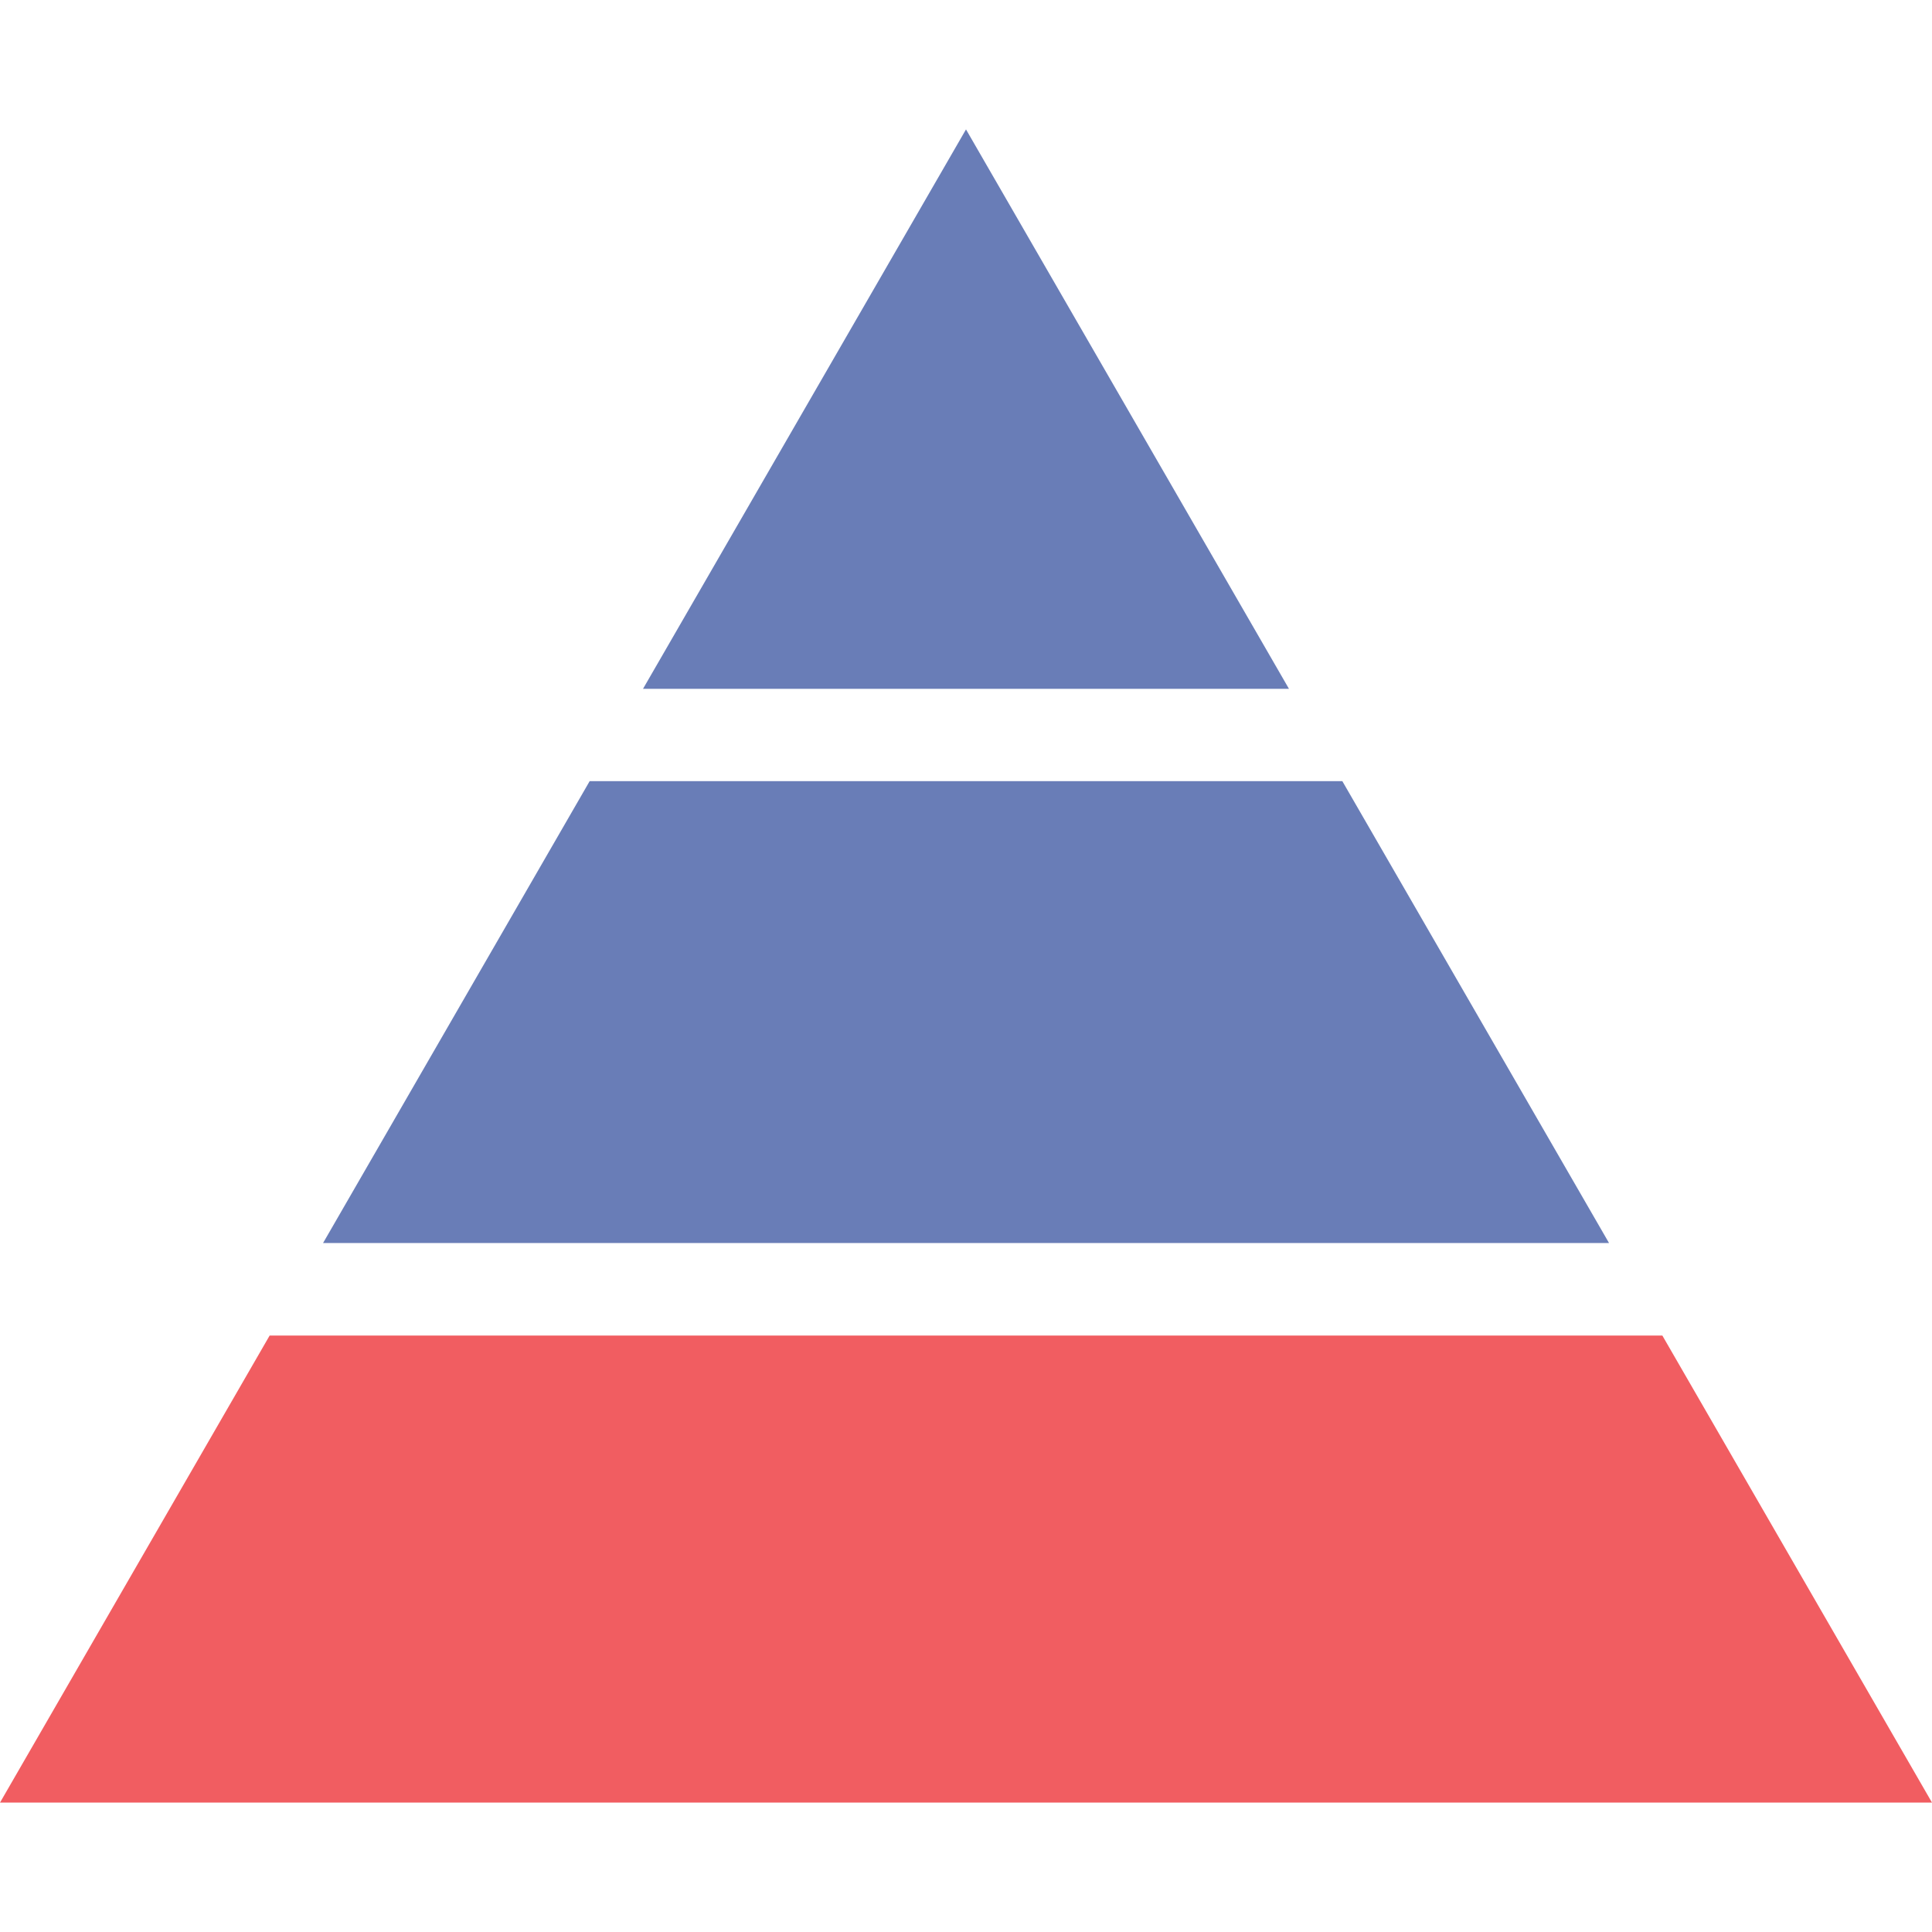 <svg xmlns="http://www.w3.org/2000/svg" xmlns:xlink="http://www.w3.org/1999/xlink" viewBox="-3188 -3278 150 150"><defs><style>.a{fill:rgba(255,255,255,0);stroke:#95989a;}.b{clip-path:url(#a);}.c{fill:#697db7;}.d{fill:#f15d61;}</style><clipPath id="a"><rect class="a" width="150" height="150" transform="translate(573 304)"/></clipPath></defs><g class="b" transform="translate(-3761 -3582)"><g transform="translate(573 314.047)"><path class="c" d="M75,0,49.924,43.433h50.151Z"/><path class="c" d="M104.218,50.6H45.782l-20.7,35.862h99.843Z"/><path class="d" d="M129.064,93.644H20.936L0,129.906H150Z"/></g></g></svg>